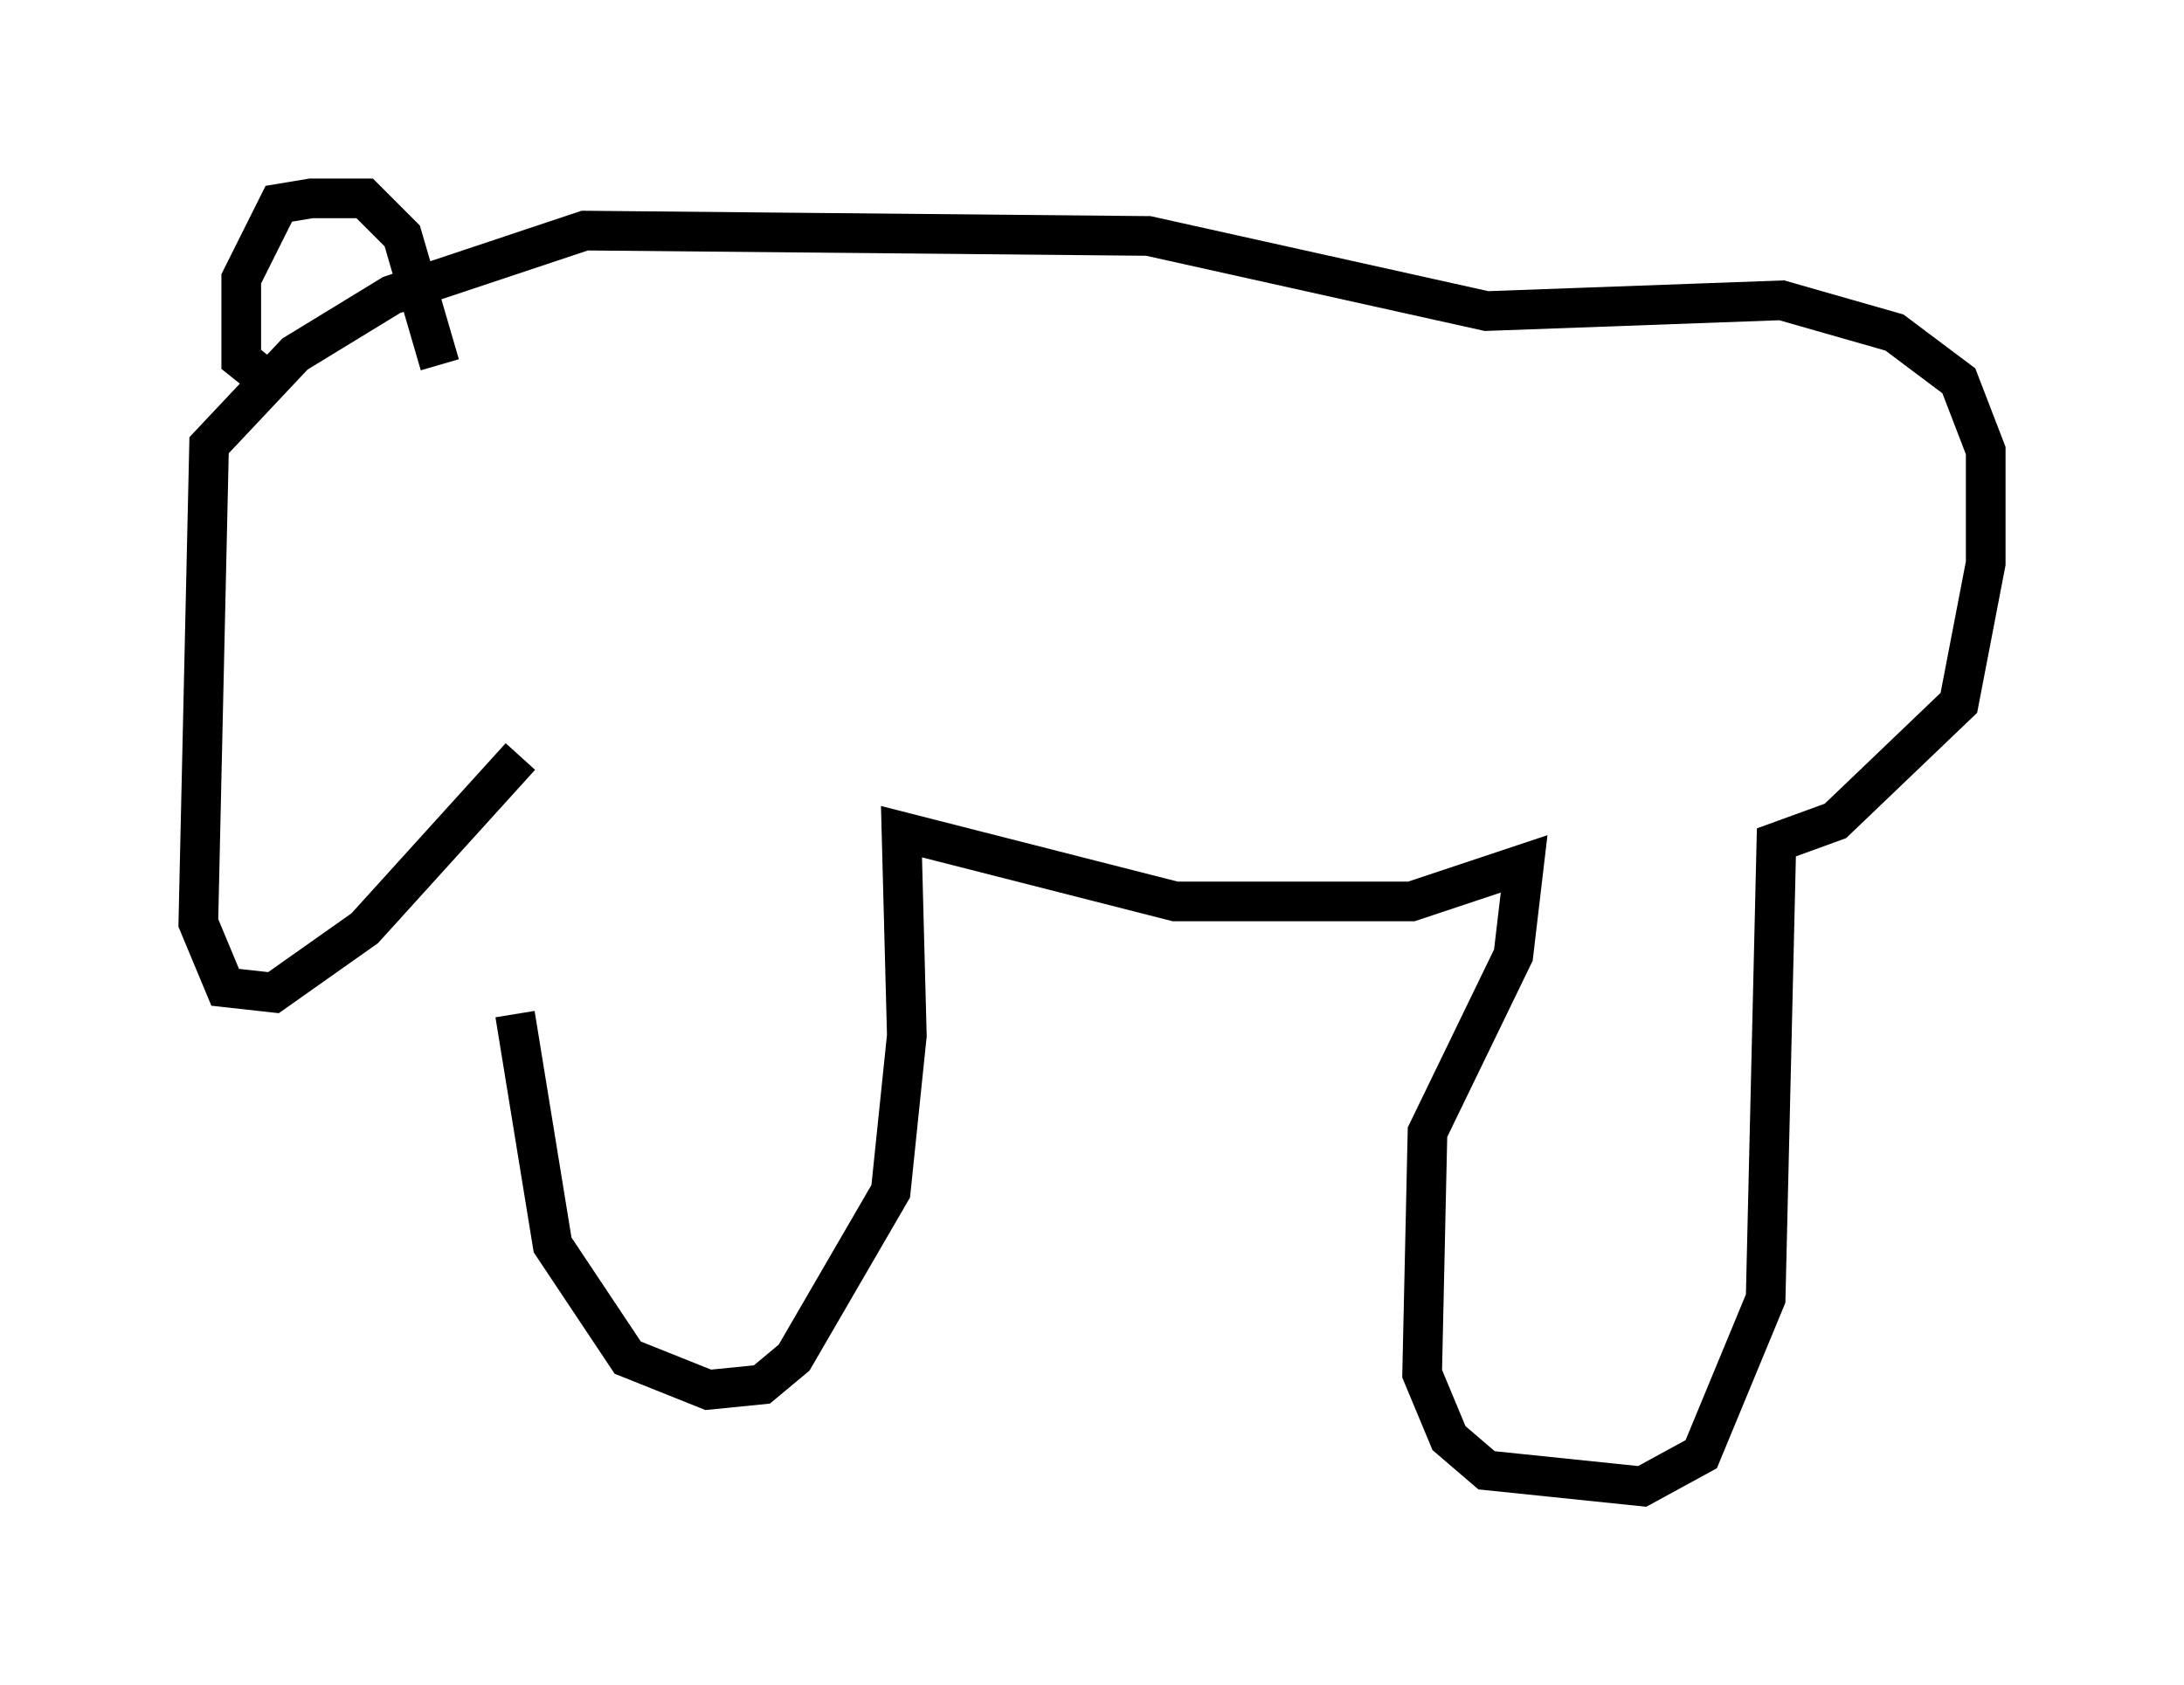 <?xml version="1.0" encoding="utf-8" ?>
<svg baseProfile="full" height="42.476" version="1.1" width="55.06" xmlns="http://www.w3.org/2000/svg" xmlns:ev="http://www.w3.org/2001/xml-events" xmlns:xlink="http://www.w3.org/1999/xlink"><defs /><rect fill="white" height="42.476" width="55.06" x="0" y="0" /><path d="M13.119, 19.75 m-0.135, 5.819 l0.947, 5.819 1.894, 2.842 l2.03, 0.812 1.353, -0.135 l0.812, -0.677 2.436, -4.195 l0.406, -3.924 -0.135, -5.142 l6.901, 1.759 5.954, 0.0 l2.842, -0.947 -0.271, 2.3 l-2.165, 4.465 -0.135, 6.089 l0.677, 1.624 0.947, 0.812 l3.924, 0.406 1.488, -0.812 l1.624, -3.924 0.271, -11.502 l1.488, -0.541 3.112, -2.977 l0.677, -3.518 0.0, -2.842 l-0.677, -1.759 -1.624, -1.218 l-2.842, -0.812 -7.442, 0.271 l-8.525, -1.894 -14.208, -0.135 l-4.871, 1.624 -2.436, 1.488 l-2.165, 2.3 -0.271, 12.043 l0.677, 1.624 1.218, 0.135 l2.3, -1.624 3.924, -4.33 m-6.36, -9.472 l-0.677, -0.541 0.0, -2.03 l0.947, -1.894 0.812, -0.135 l1.353, 0.0 0.947, 0.947 l0.947, 3.248 m-5.142, 3.924 " fill="none" stroke="black" stroke-width="1" /></svg>
